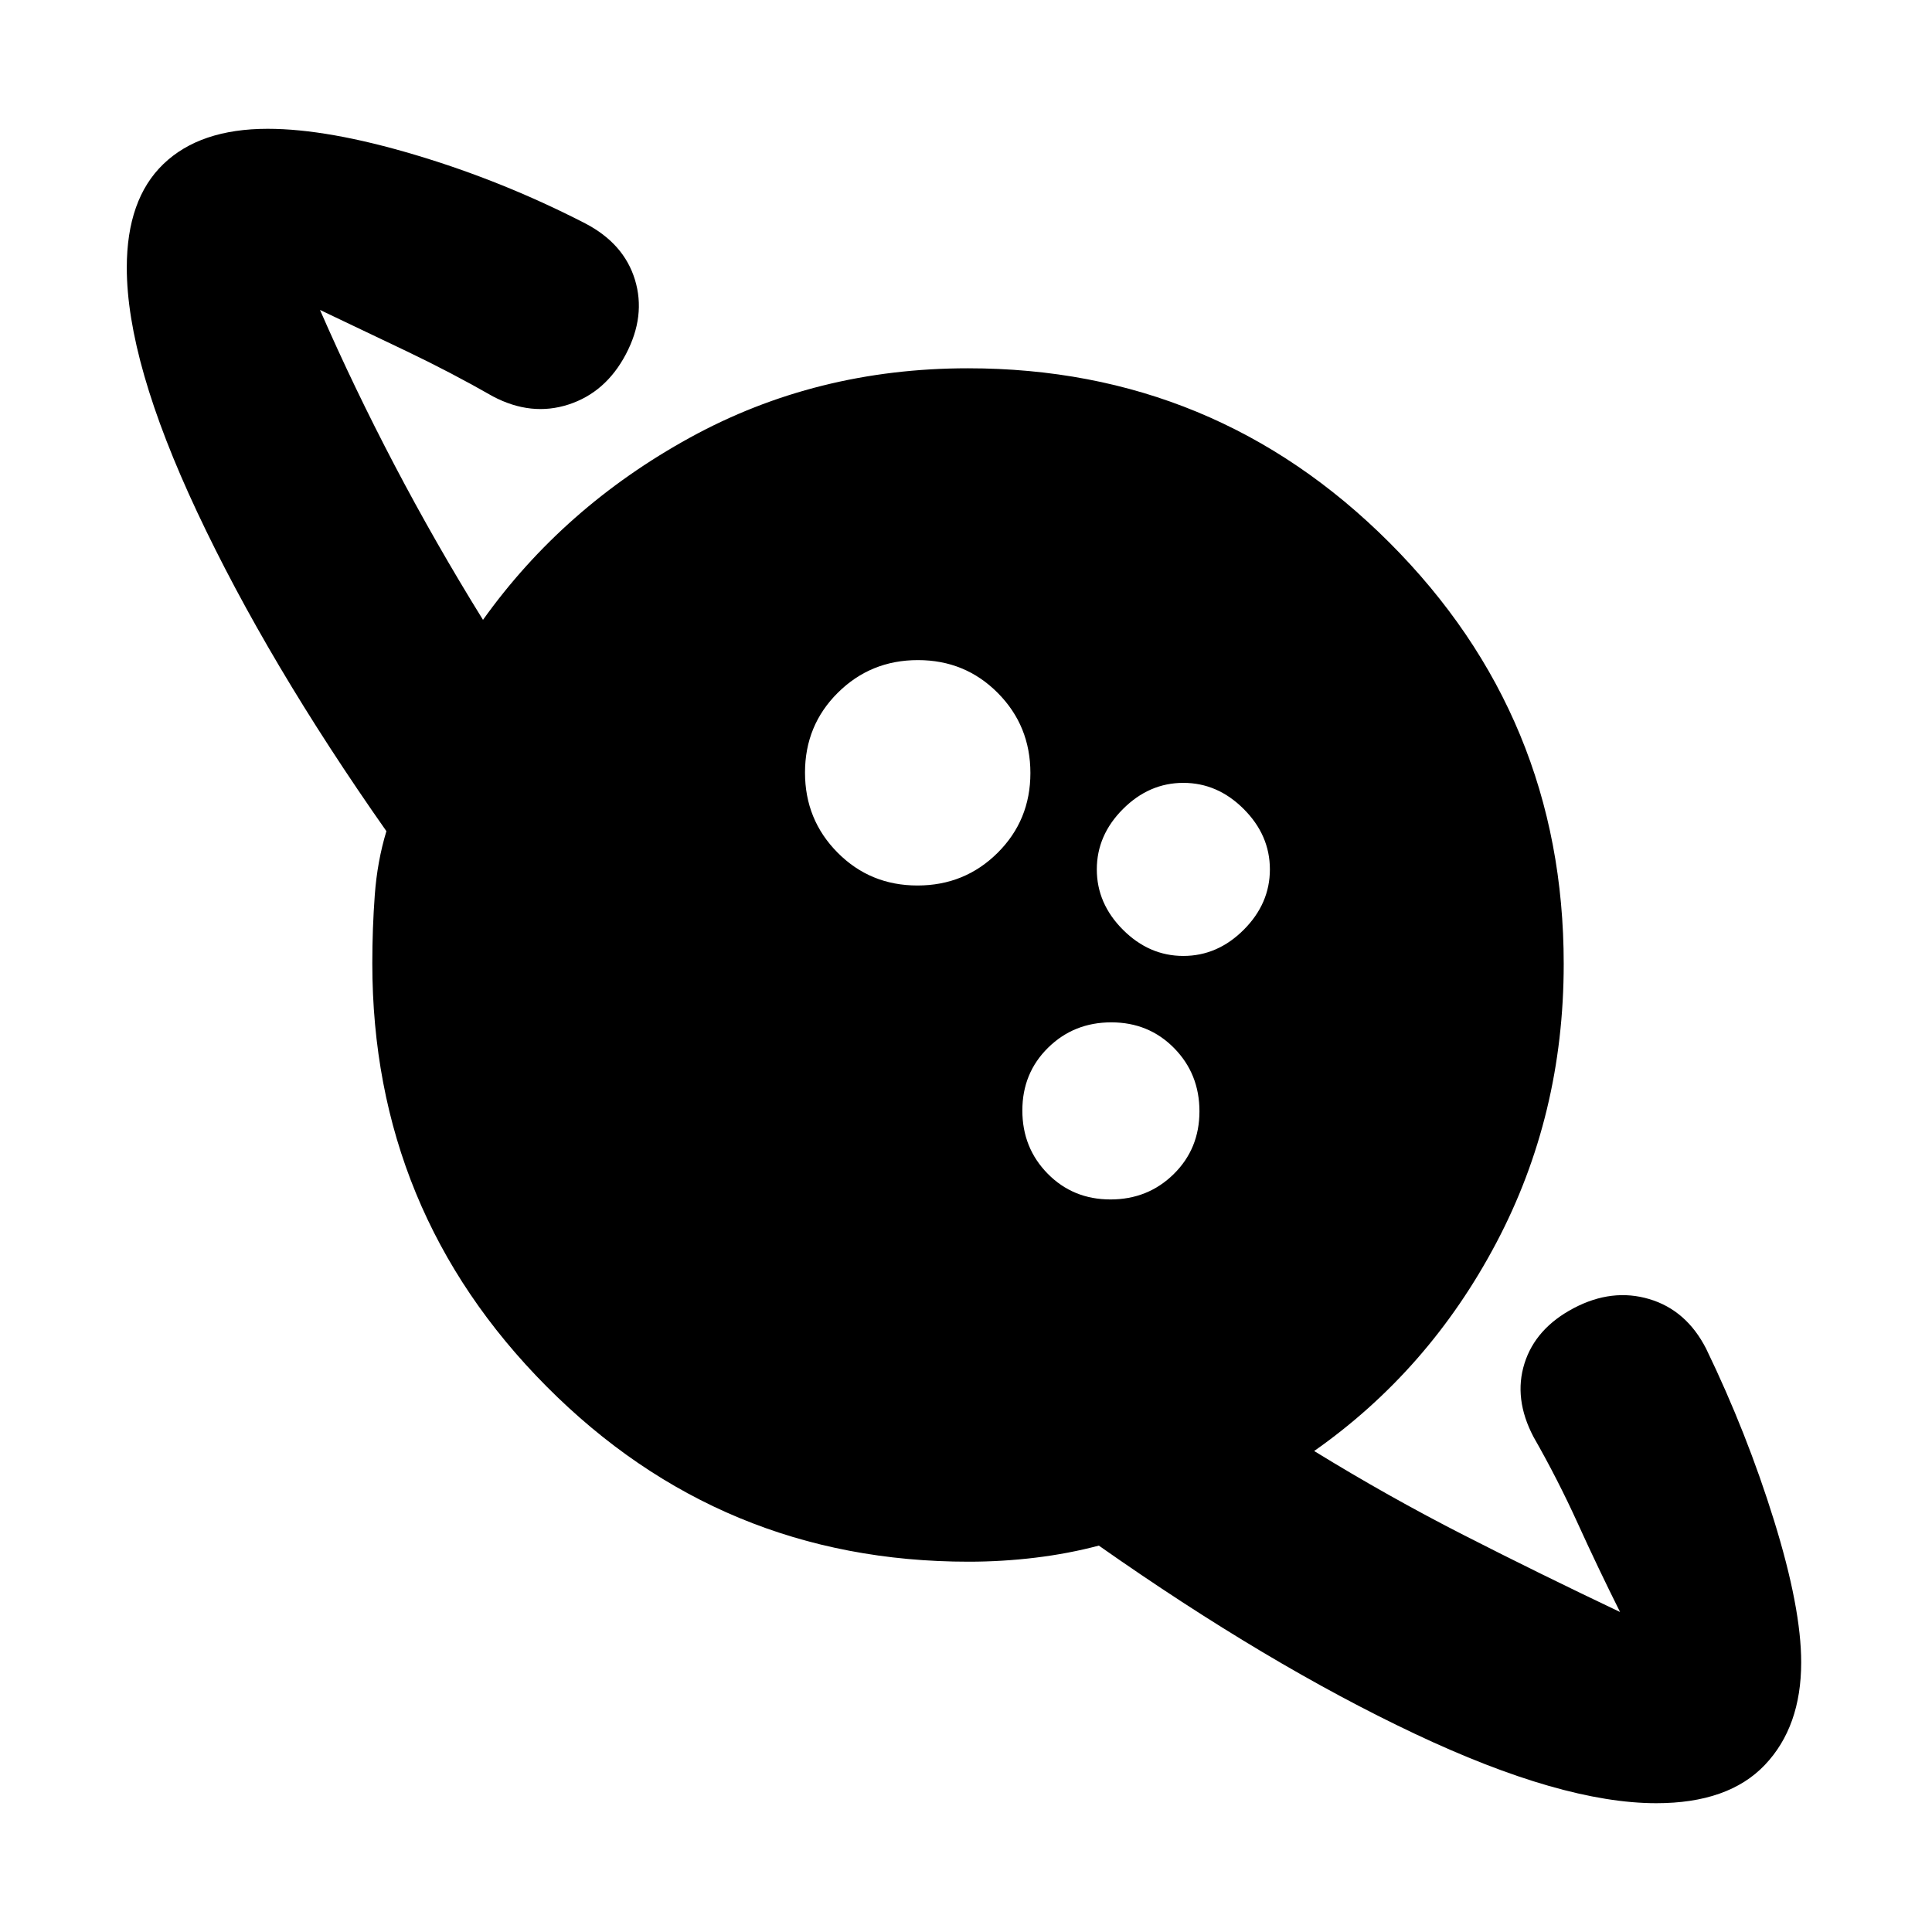 <svg xmlns="http://www.w3.org/2000/svg" height="20" viewBox="0 -960 960 960" width="20"><path d="M455.89-520q23.47 0 39.79-16.21Q512-552.41 512-575.89q0-23.47-16.21-39.79Q479.59-632 456.11-632q-23.47 0-39.79 16.21Q400-599.59 400-576.11q0 23.47 16.21 39.79Q432.41-520 455.89-520ZM823-64q-47 0-120-34.5T546-192q-15.03 4-31.52 6-16.48 2-33.17 2-123.15 0-209.73-87.08Q185-358.16 185-481.31q0-17.36 1.23-33.99 1.22-16.63 5.77-31.7-59-84-94-158.5T63-827q0-34 18.2-51.5Q99.39-896 133-896q29.9 0 73.45 13 43.55 13 84.34 34 19.21 10 24.71 28t-4.5 37q-10 19-28.5 25t-37.5-4q-21-12-43-22.5T159-806q16.92 38.76 37.18 77.38Q216.44-690 240-652q40-56 102.75-90.5Q405.49-777 481-777q122.79 0 209.39 86.61Q777-603.79 777-481q0 75.14-33.5 138.57Q710-279 653-239q36.94 22.71 74.47 41.85Q765-178 805-159q-11-22-21-44t-22-43q-10-19-4.5-36.5T782-310q19-10 37.5-4.5t28.31 24.74Q868-248 881.5-204.5 895-161 895-134q0 32-18.07 51T823-64ZM551.79-364q18.61 0 31.41-12.59t12.8-31.2q0-18.61-12.59-31.41t-31.2-12.8q-18.61 0-31.41 12.59t-12.8 31.2q0 18.61 12.59 31.41t31.2 12.8ZM588-485q17 0 30-13t13-30q0-17-13-30t-30-13q-17 0-30 13t-13 30q0 17 13 30t30 13Z"/></svg>